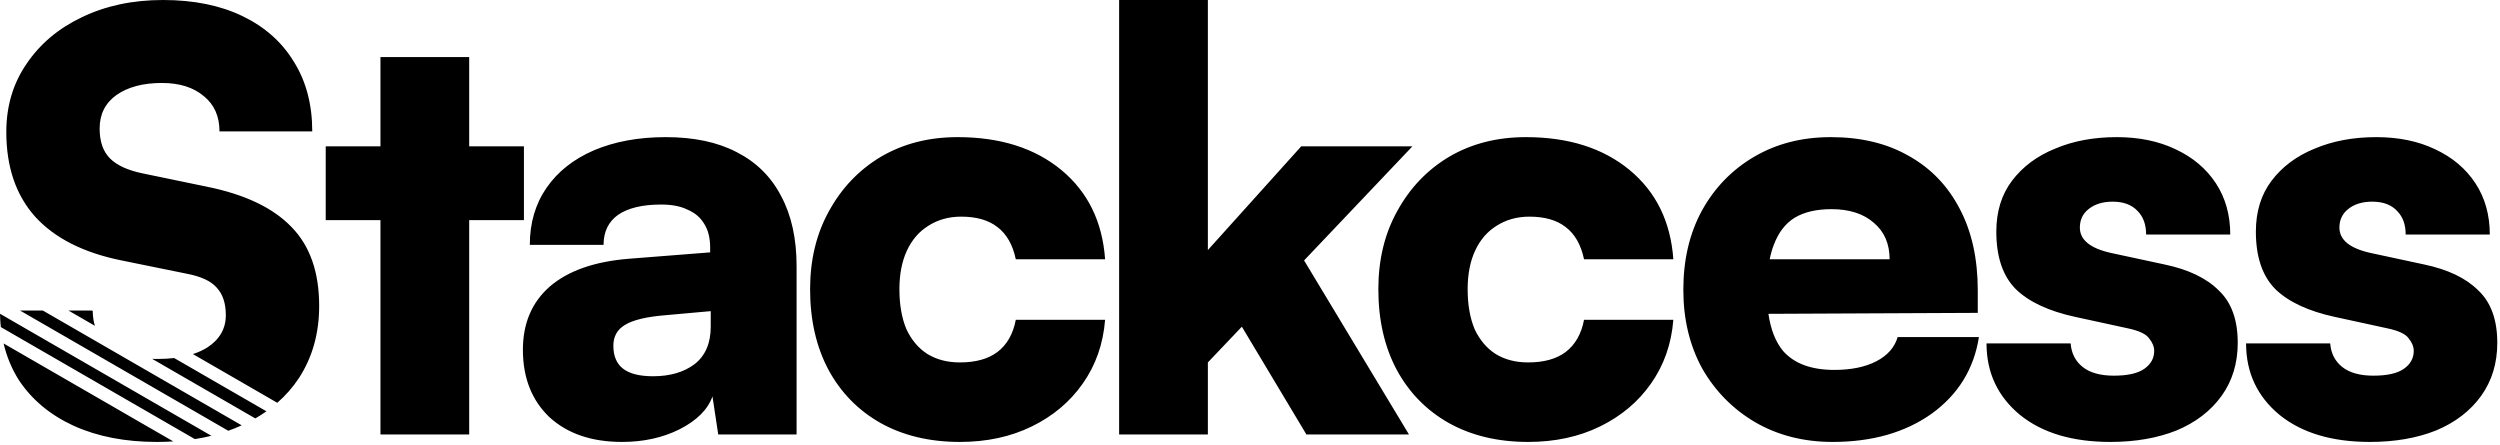 <svg width="781" height="139" viewBox="0 0 781 139" fill="none" xmlns="http://www.w3.org/2000/svg">
<path d="M54.138 137.9C52.448 138.005 50.718 138.06 48.948 138.06C39.108 138.06 30.468 136.38 23.028 133.02C15.708 129.66 10.009 124.92 5.929 118.8C3.7 115.287 2.097 111.452 1.123 107.293L54.138 137.9ZM207.994 42.84C216.754 42.84 224.134 44.4 230.134 47.52C236.254 50.639 240.874 55.2 243.994 61.2C247.234 67.2 248.854 74.52 248.854 83.16V135.72H224.374L222.574 123.84C221.134 127.92 217.713 131.34 212.313 134.1C207.034 136.74 201.033 138.06 194.313 138.06C184.834 138.06 177.274 135.479 171.634 130.319C166.114 125.039 163.354 118.02 163.354 109.26C163.354 100.98 166.174 94.38 171.813 89.46C177.573 84.54 185.854 81.659 196.653 80.819L221.854 78.84V77.399C221.853 74.4 221.254 71.939 220.054 70.019C218.854 67.98 217.114 66.48 214.834 65.519C212.674 64.439 209.914 63.899 206.554 63.899C200.674 63.899 196.174 64.98 193.054 67.14C190.054 69.3 188.554 72.42 188.554 76.5H165.514C165.514 69.66 167.253 63.72 170.733 58.68C174.213 53.64 179.134 49.739 185.494 46.98C191.974 44.22 199.474 42.84 207.994 42.84ZM299.155 42.84C312.475 42.84 323.276 46.26 331.556 53.1C339.836 59.94 344.395 69.24 345.235 81H317.335C316.375 76.44 314.455 73.08 311.575 70.92C308.815 68.76 305.035 67.68 300.235 67.68C296.395 67.68 292.976 68.64 289.976 70.56C287.096 72.36 284.875 74.94 283.315 78.3C281.755 81.66 280.976 85.68 280.976 90.359C280.976 95.159 281.696 99.299 283.136 102.779C284.696 106.139 286.855 108.72 289.615 110.52C292.495 112.319 295.915 113.22 299.875 113.22C304.795 113.22 308.695 112.139 311.575 109.979C314.575 107.699 316.495 104.339 317.335 99.899H345.235C344.635 107.459 342.295 114.12 338.215 119.88C334.255 125.52 328.975 129.96 322.375 133.2C315.775 136.44 308.275 138.06 299.875 138.06C290.395 138.06 282.115 136.08 275.035 132.12C268.075 128.16 262.675 122.64 258.835 115.56C254.995 108.36 253.075 99.959 253.075 90.359C253.075 81.12 255.056 72.96 259.016 65.88C262.976 58.68 268.375 53.04 275.215 48.96C282.175 44.88 290.155 42.84 299.155 42.84ZM476.673 42.84C489.993 42.84 500.793 46.26 509.073 53.1C517.353 59.94 521.913 69.24 522.753 81H494.854C493.894 76.44 491.974 73.08 489.094 70.92C486.334 68.76 482.553 67.68 477.753 67.68C473.913 67.68 470.493 68.64 467.493 70.56C464.613 72.36 462.393 74.94 460.833 78.3C459.273 81.66 458.493 85.68 458.493 90.359C458.493 95.159 459.213 99.299 460.653 102.779C462.213 106.139 464.373 108.72 467.133 110.52C470.013 112.32 473.434 113.22 477.394 113.22C482.313 113.22 486.214 112.139 489.094 109.979C492.094 107.699 494.014 104.339 494.854 99.899H522.753C522.153 107.459 519.813 114.12 515.733 119.88C511.773 125.52 506.494 129.96 499.894 133.2C493.294 136.44 485.793 138.06 477.394 138.06C467.914 138.06 459.634 136.08 452.554 132.12C445.594 128.16 440.194 122.64 436.354 115.56C432.514 108.36 430.594 99.959 430.594 90.359C430.594 81.12 432.573 72.96 436.533 65.88C440.493 58.68 445.893 53.04 452.733 48.96C459.693 44.88 467.673 42.84 476.673 42.84ZM571.954 42.84C581.434 42.84 589.594 44.819 596.434 48.779C603.274 52.619 608.553 58.14 612.273 65.34C615.993 72.42 617.854 80.88 617.854 90.72V97.739L552.451 98.043C553.167 102.937 554.688 106.796 557.014 109.62C560.494 113.58 565.834 115.56 573.034 115.56C578.314 115.56 582.694 114.659 586.174 112.859C589.654 111.059 591.874 108.54 592.834 105.3H618.214C616.654 115.26 611.734 123.239 603.454 129.239C595.174 135.119 584.854 138.06 572.494 138.06C563.494 138.06 555.454 136.019 548.374 131.939C541.414 127.859 535.893 122.28 531.813 115.2C527.854 108 525.874 99.78 525.874 90.54C525.874 81.18 527.794 72.96 531.634 65.88C535.594 58.68 541.054 53.04 548.014 48.96C554.974 44.88 562.954 42.84 571.954 42.84ZM661.269 42.84C668.229 42.84 674.349 44.1 679.629 46.62C685.029 49.14 689.229 52.679 692.229 57.239C695.229 61.799 696.729 67.14 696.729 73.26H670.449C670.449 70.14 669.549 67.68 667.749 65.88C665.949 63.96 663.369 63 660.009 63C656.889 63 654.369 63.78 652.449 65.34C650.649 66.78 649.749 68.7 649.749 71.1C649.749 74.94 652.989 77.579 659.469 79.019L676.209 82.62C683.649 84.18 689.289 86.88 693.129 90.72C697.089 94.44 699.069 99.9 699.069 107.1C699.069 113.46 697.389 118.98 694.029 123.66C690.669 128.34 685.989 131.94 679.989 134.46C673.989 136.86 667.089 138.06 659.289 138.06C647.409 138.06 637.989 135.24 631.029 129.6C624.069 123.84 620.589 116.399 620.589 107.279H646.869C647.109 110.399 648.368 112.86 650.648 114.66C652.928 116.46 656.169 117.359 660.369 117.359C664.689 117.359 667.869 116.64 669.909 115.2C671.949 113.76 672.969 111.9 672.969 109.62C672.969 108.3 672.429 106.98 671.349 105.66C670.389 104.34 668.229 103.32 664.869 102.6L648.309 99C640.029 97.2 633.849 94.319 629.769 90.359C625.689 86.279 623.648 80.279 623.648 72.359C623.648 66.12 625.269 60.84 628.509 56.52C631.869 52.08 636.369 48.719 642.009 46.44C647.649 44.039 654.069 42.84 661.269 42.84ZM742.354 42.84C749.313 42.84 755.433 44.1 760.713 46.62C766.113 49.14 770.313 52.679 773.313 57.239C776.313 61.799 777.813 67.14 777.813 73.26H751.533C751.533 70.14 750.633 67.68 748.833 65.88C747.033 63.96 744.453 63 741.093 63C737.973 63 735.453 63.78 733.533 65.34C731.733 66.78 730.833 68.7 730.833 71.1C730.833 74.94 734.074 77.579 740.554 79.019L757.293 82.62C764.733 84.18 770.373 86.88 774.213 90.72C778.173 94.44 780.153 99.9 780.153 107.1C780.153 113.46 778.473 118.98 775.113 123.66C771.753 128.34 767.073 131.94 761.073 134.46C755.073 136.86 748.173 138.06 740.373 138.06C728.493 138.06 719.073 135.24 712.113 129.6C705.153 123.84 701.673 116.399 701.673 107.279H727.953C728.193 110.399 729.453 112.86 731.733 114.66C734.013 116.46 737.253 117.359 741.453 117.359C745.773 117.359 748.953 116.64 750.993 115.2C753.033 113.76 754.054 111.9 754.054 109.62C754.054 108.3 753.513 106.98 752.434 105.66C751.474 104.34 749.313 103.32 745.953 102.6L729.394 99C721.114 97.2 714.934 94.319 710.854 90.359C706.774 86.279 704.733 80.279 704.733 72.359C704.733 66.12 706.353 60.839 709.593 56.52C712.953 52.08 717.453 48.719 723.093 46.44C728.733 44.039 735.154 42.84 742.354 42.84ZM66.036 136.141C64.366 136.55 62.647 136.895 60.877 137.173L0.259 102.176C0.113 100.819 0.028 99.432 0 98.015L66.036 136.141ZM146.576 45.72H163.676V68.76H146.576V135.72H118.855V68.76H101.756V45.72H118.855V17.819H146.576V45.72ZM377.336 78.12L406.496 45.72H441.235L407.396 81.359L440.156 135.72H408.116L387.956 102.06L377.336 113.22V135.72H349.616V0H377.336V78.12ZM75.506 132.876C74.151 133.496 72.755 134.061 71.315 134.57L6.275 97.019H13.399L75.506 132.876ZM83.239 128.495C82.13 129.276 80.969 130.016 79.756 130.711L47.538 112.11C48.058 112.129 48.587 112.14 49.128 112.14C50.998 112.14 52.758 112.042 54.407 111.85L83.239 128.495ZM50.929 0C60.529 4.9539e-05 68.809 1.68 75.769 5.04C82.728 8.4 88.068 13.14 91.788 19.26C95.628 25.38 97.548 32.64 97.548 41.04H68.568C68.568 36.36 66.948 32.7 63.708 30.06C60.468 27.3 56.088 25.92 50.568 25.92C44.688 25.92 39.949 27.18 36.349 29.7C32.869 32.22 31.128 35.7 31.128 40.14C31.128 44.22 32.208 47.34 34.368 49.5C36.528 51.66 39.948 53.22 44.628 54.18L64.608 58.319C76.488 60.719 85.308 64.92 91.068 70.92C96.828 76.8 99.708 85.02 99.708 95.58C99.708 104.1 97.608 111.6 93.408 118.08C91.506 120.961 89.245 123.544 86.629 125.834L60.264 110.612C61.94 110.067 63.448 109.377 64.788 108.54C68.628 106.02 70.548 102.66 70.548 98.46C70.548 94.74 69.588 91.859 67.668 89.819C65.868 87.78 62.748 86.34 58.309 85.5L37.969 81.359C26.089 78.959 17.089 74.4 10.969 67.68C4.969 60.96 1.969 52.14 1.969 41.22C1.969 33.18 4.069 26.099 8.269 19.98C12.469 13.74 18.228 8.879 25.548 5.399C32.988 1.799 41.449 0 50.929 0ZM207.994 98.46C201.994 98.94 197.734 99.96 195.214 101.52C192.814 102.96 191.613 105.12 191.613 108C191.613 111.24 192.634 113.64 194.674 115.2C196.714 116.76 199.834 117.54 204.034 117.54C209.314 117.54 213.634 116.28 216.994 113.76C220.354 111.12 222.034 107.219 222.034 102.06V97.2L207.994 98.46ZM28.97 97.163C28.982 98.834 29.207 100.373 29.645 101.779L21.399 97.019H28.721L28.97 97.163ZM572.134 65.34C567.454 65.34 563.613 66.24 560.613 68.04C557.734 69.84 555.574 72.66 554.134 76.5C553.609 77.856 553.181 79.356 552.848 81H590.313C590.313 76.2 588.694 72.42 585.454 69.66C582.214 66.78 577.774 65.34 572.134 65.34Z" fill="black"/>
</svg>
